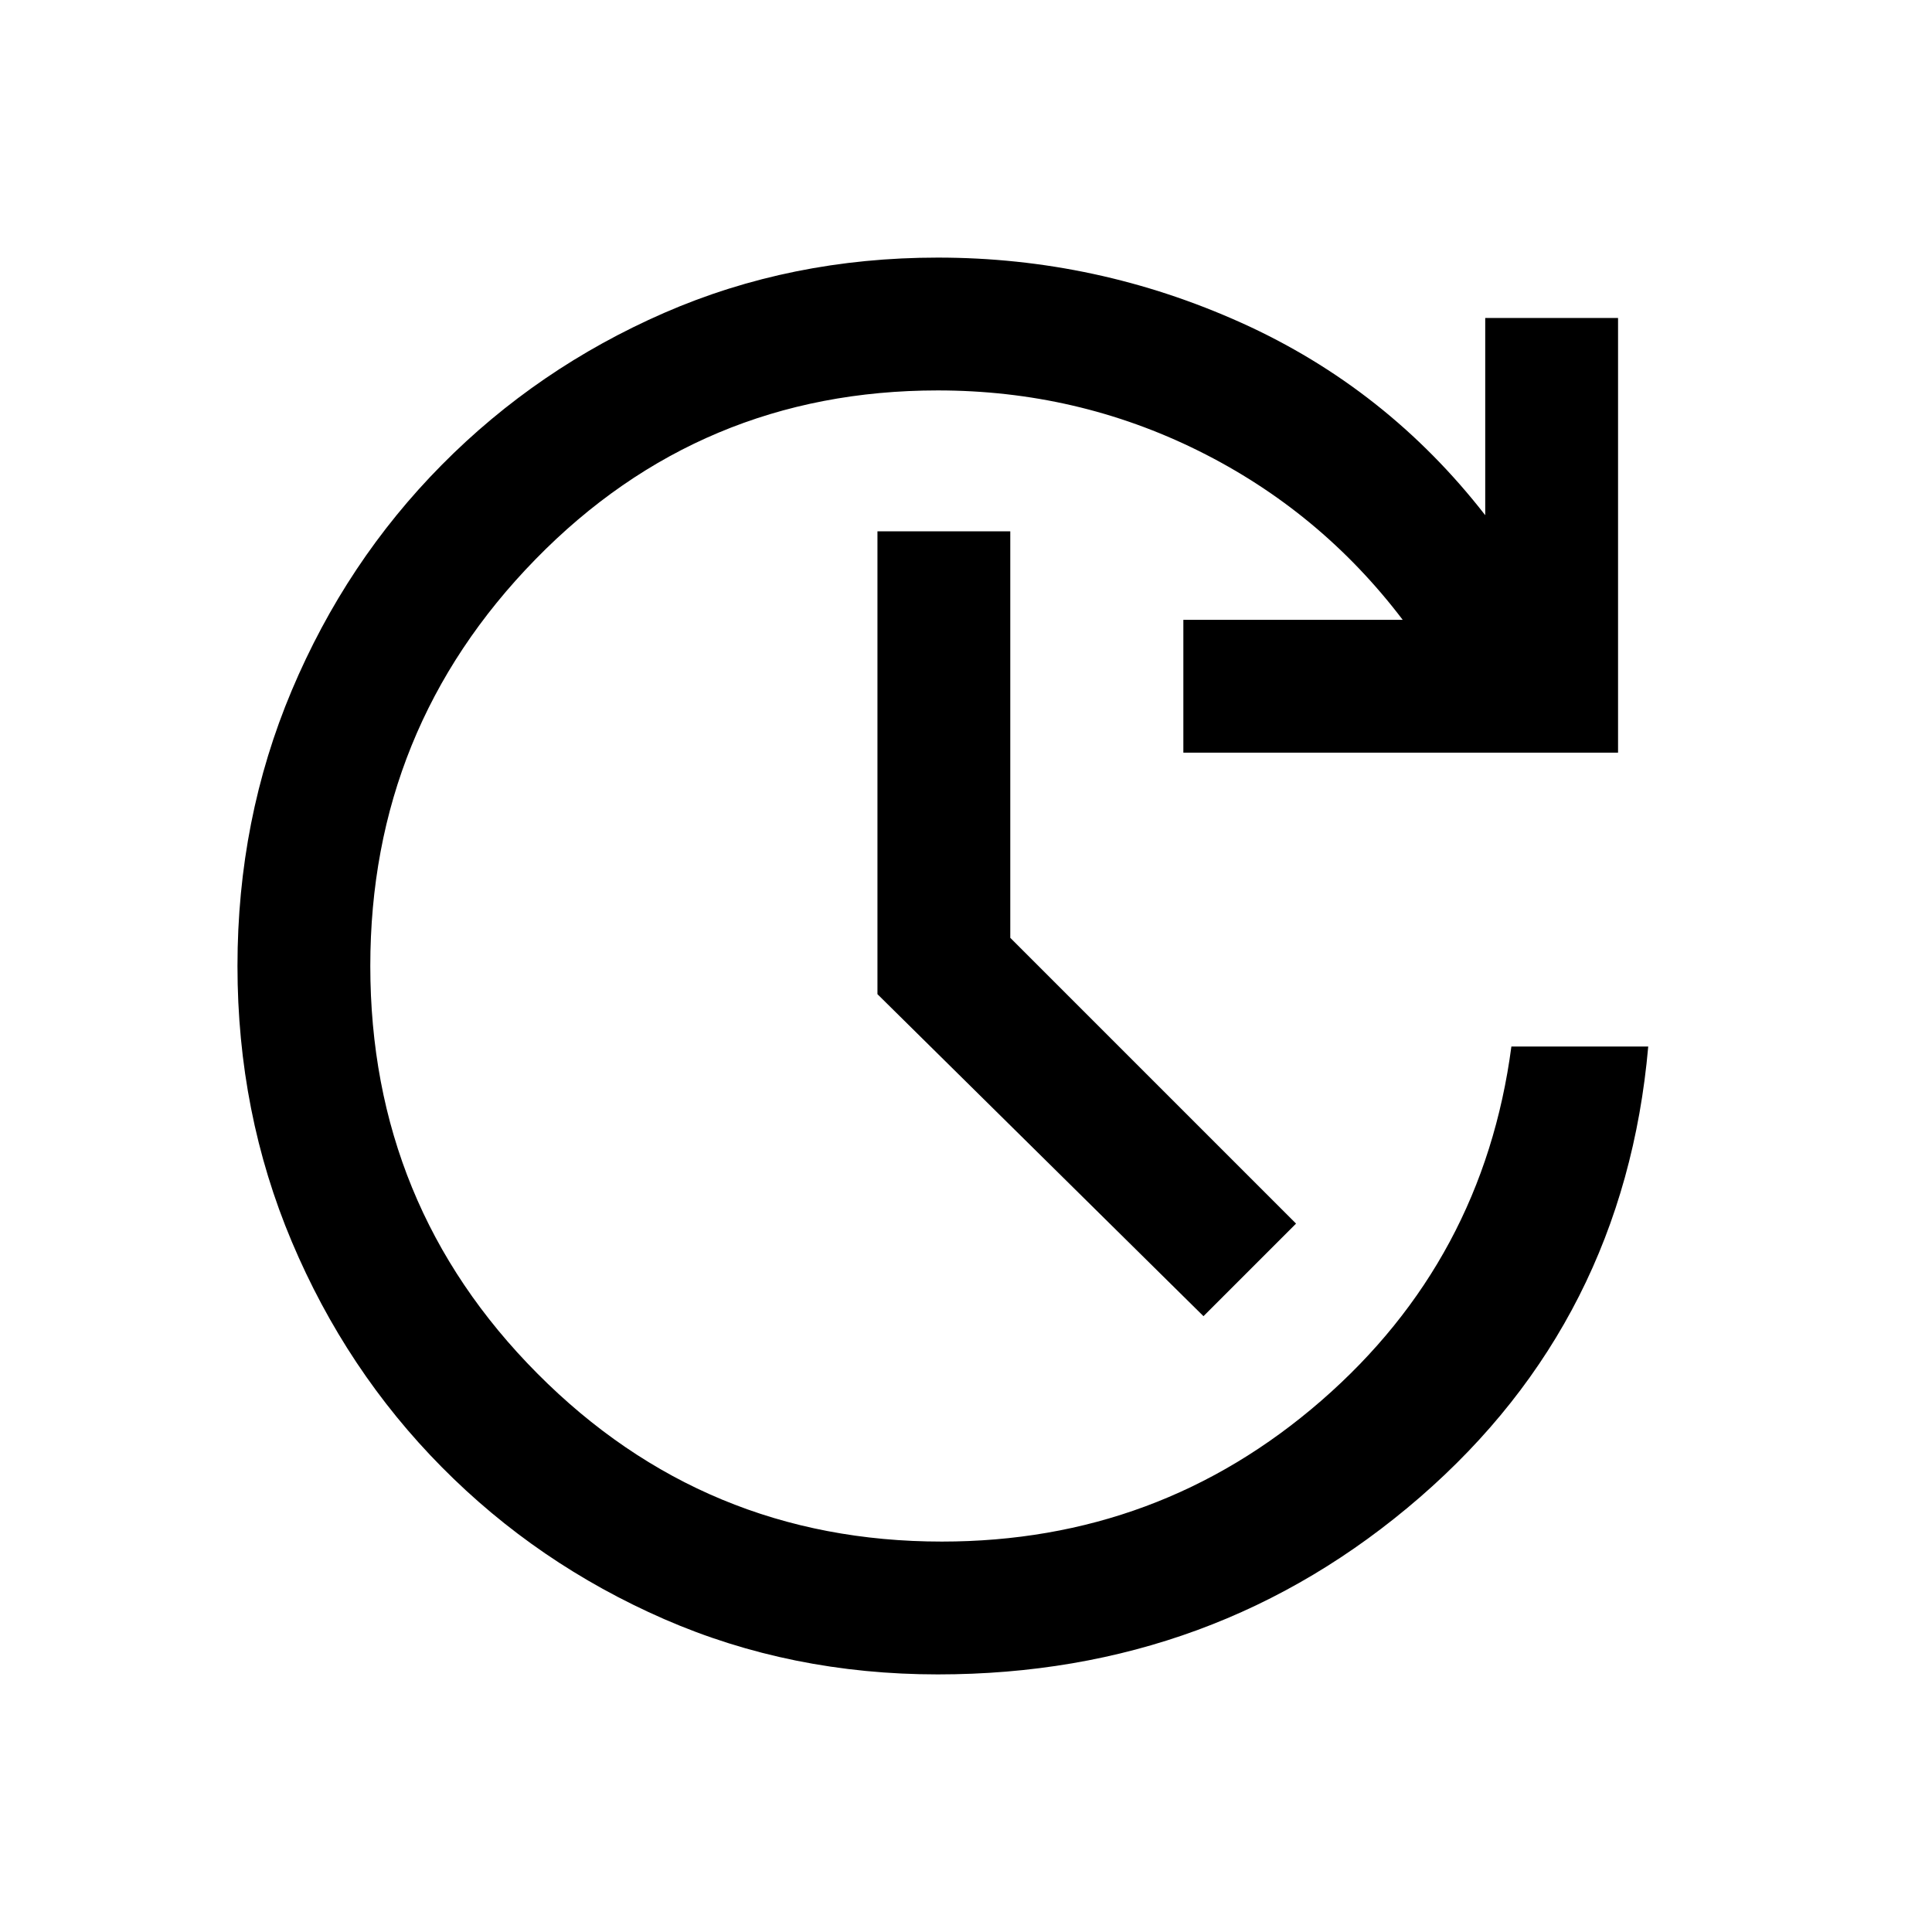 <svg xmlns="http://www.w3.org/2000/svg" height="24" width="24"><path d="m14.95 16.35-4.05-4V6.6h1.65v5.05l3.55 3.55Zm-3.3 4.45q-1.825 0-3.4-.687-1.575-.688-2.762-1.888-1.188-1.2-1.863-2.8-.675-1.6-.675-3.425 0-1.825.675-3.425.675-1.6 1.863-2.8 1.187-1.2 2.762-1.888 1.575-.687 3.4-.687 1.975 0 3.775.812 1.8.813 3.025 2.388V3.95h1.65v5.4h-5.4V7.7h2.725Q16.4 6.35 14.888 5.6q-1.513-.75-3.238-.75-2.95 0-5 2.1T4.6 12q0 2.975 2.075 5.062Q8.75 19.15 11.7 19.15q2.7 0 4.713-1.75 2.012-1.75 2.362-4.4h1.7q-.3 3.4-2.837 5.6-2.538 2.2-5.988 2.2Z"/></svg>